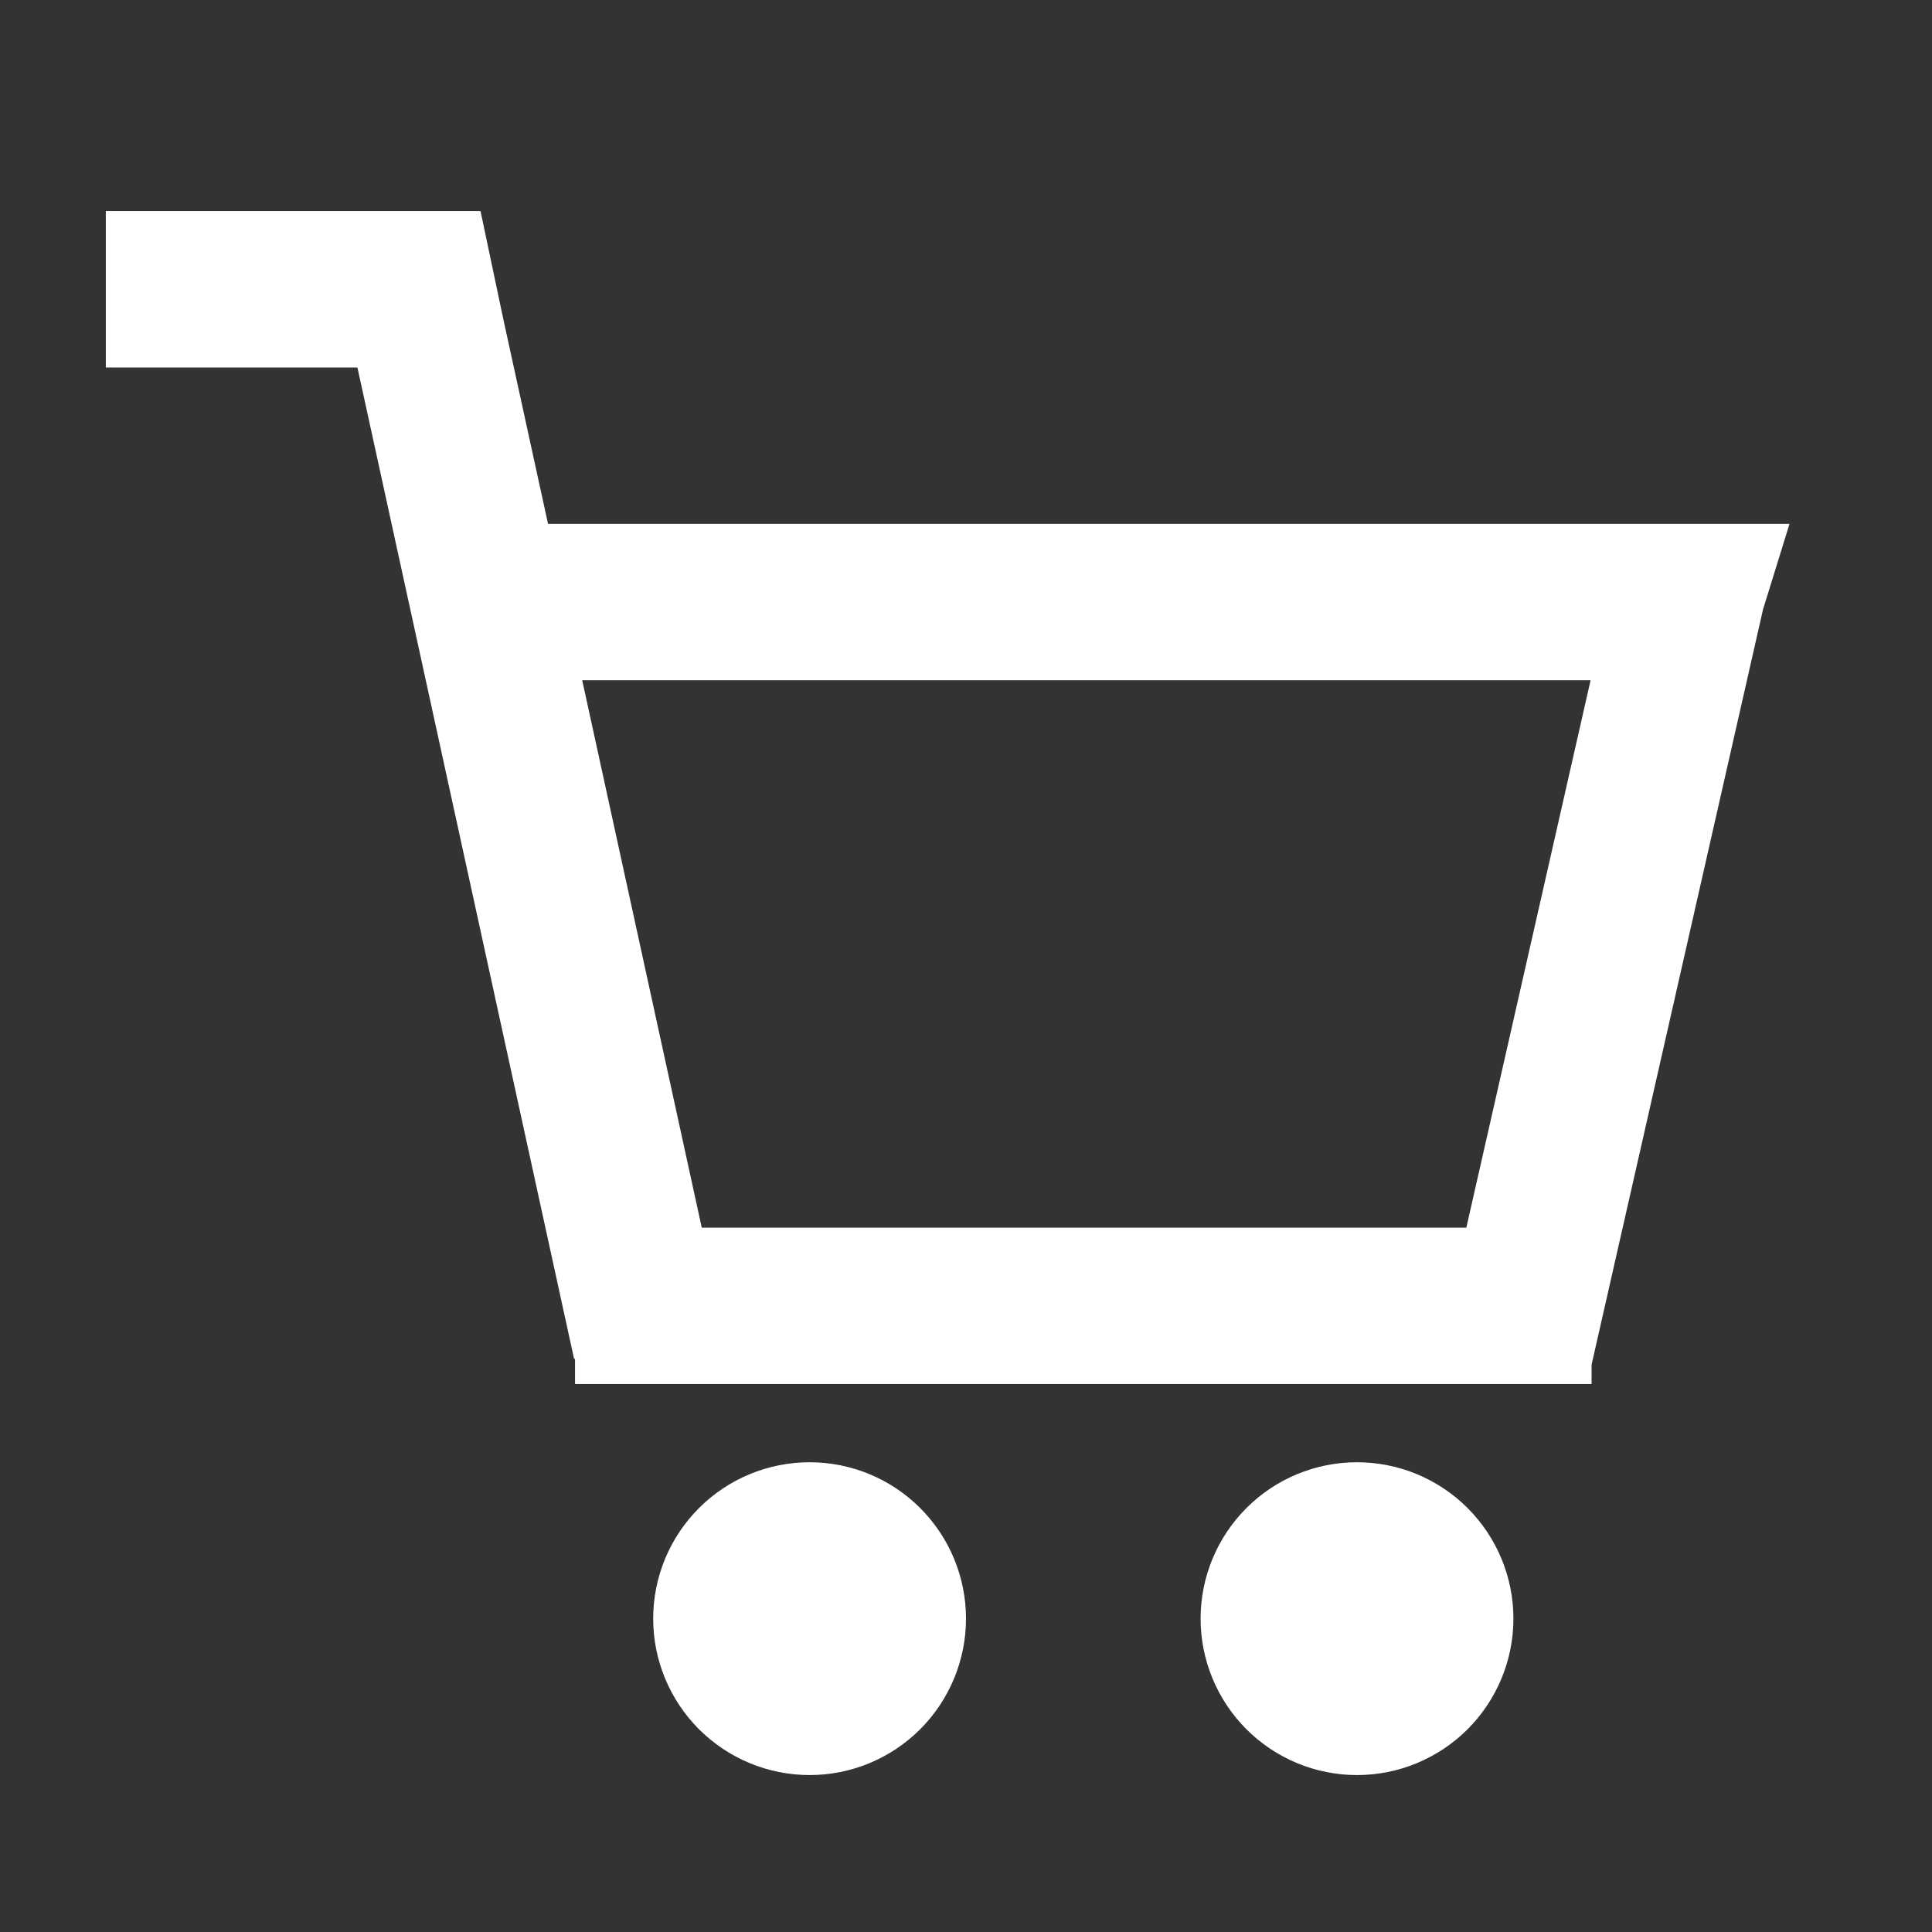 <svg width="35" height="35" viewBox="0 0 35 35" fill="none" xmlns="http://www.w3.org/2000/svg">
<rect x="0" y="0" width="35" height="35" fill="#333333" stroke="none"/>
<path fill-rule="evenodd" clip-rule="evenodd" d="M8.705 3.823H1.917V6.657H6.475L10.4 24.617H10.417V25.073H28.833V24.722L31.94 11.036L32.419 9.49H9.928L9.12 5.791L8.705 3.823ZM28.815 12.323H10.547L12.713 22.24H26.564L28.815 12.323Z" fill="white"/>
<path d="M14.667 32.157C15.418 32.157 16.139 31.858 16.67 31.327C17.201 30.795 17.5 30.075 17.5 29.323C17.5 28.572 17.201 27.851 16.67 27.32C16.139 26.788 15.418 26.49 14.667 26.49C13.915 26.49 13.195 26.788 12.663 27.32C12.132 27.851 11.833 28.572 11.833 29.323C11.833 30.075 12.132 30.795 12.663 31.327C13.195 31.858 13.915 32.157 14.667 32.157ZM27.417 29.323C27.417 30.075 27.118 30.795 26.587 31.327C26.055 31.858 25.335 32.157 24.583 32.157C23.832 32.157 23.111 31.858 22.58 31.327C22.049 30.795 21.75 30.075 21.75 29.323C21.75 28.572 22.049 27.851 22.58 27.32C23.111 26.788 23.832 26.49 24.583 26.49C25.335 26.49 26.055 26.788 26.587 27.32C27.118 27.851 27.417 28.572 27.417 29.323Z" fill="white"/>
</svg>
